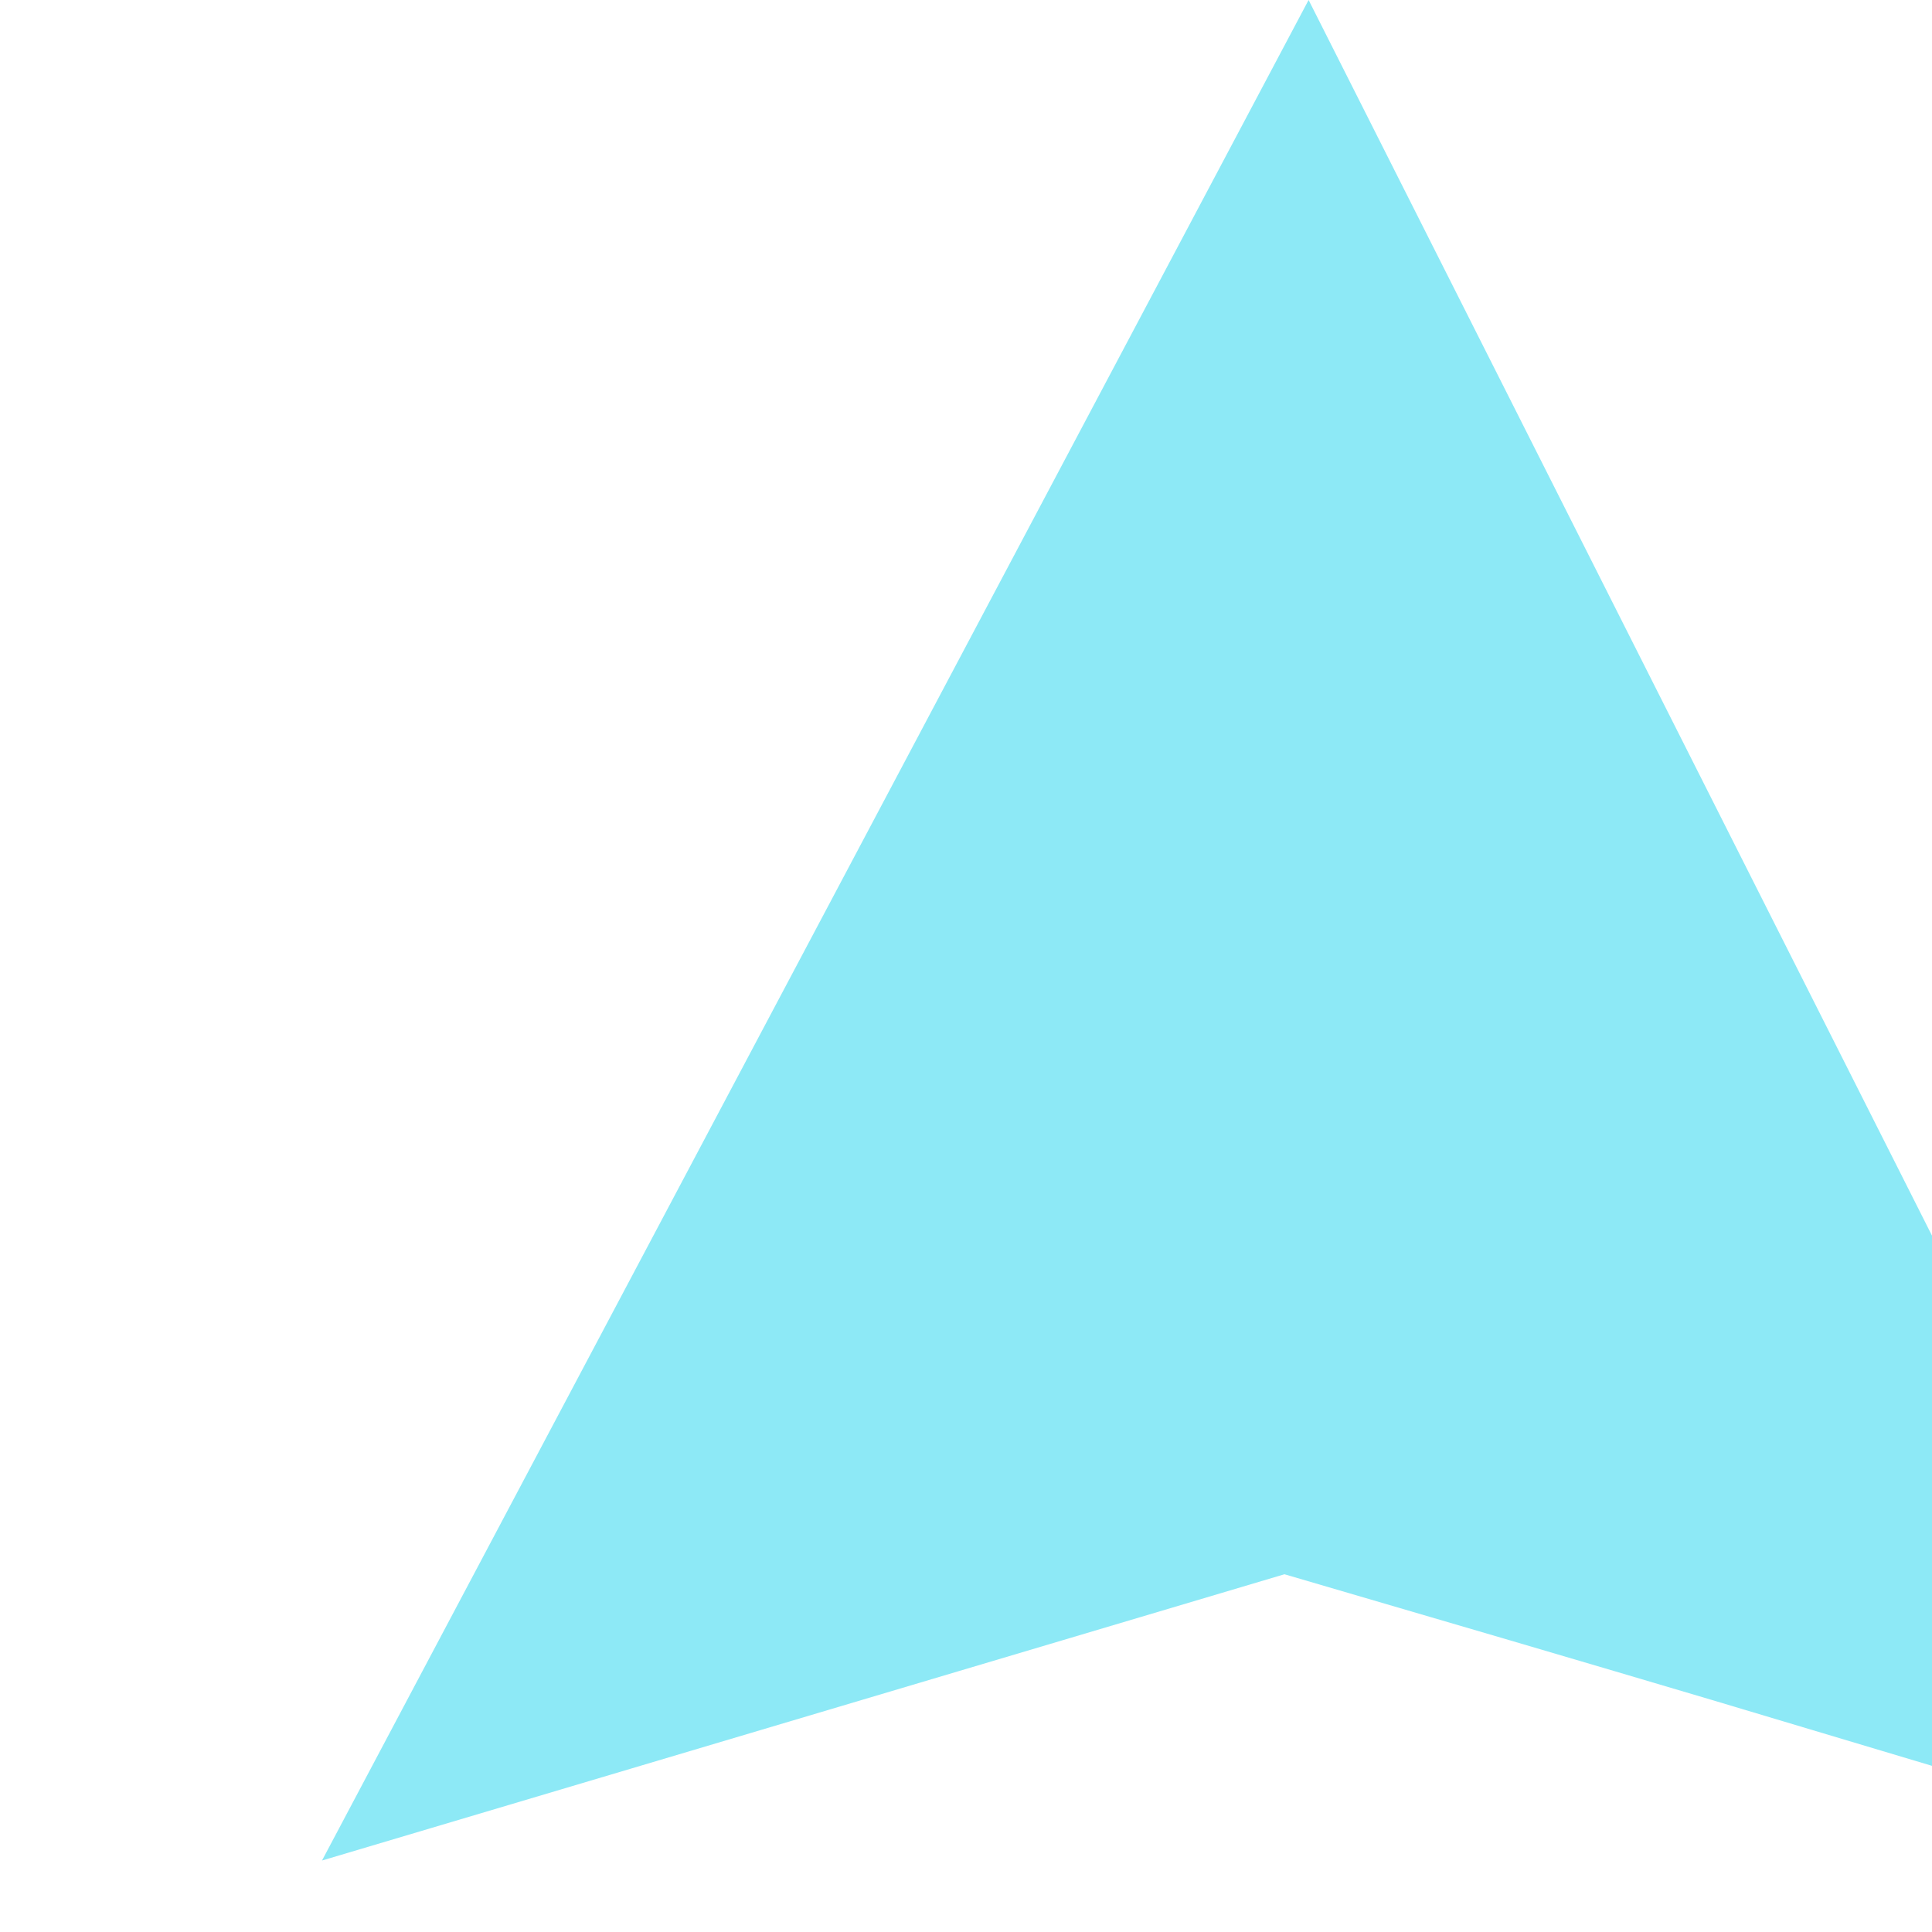 <?xml version="1.0" encoding="UTF-8"?>
<svg width="9px" height="9px" viewBox="-1 0 6 6" version="1.1" xmlns="http://www.w3.org/2000/svg" xmlns:xlink="http://www.w3.org/1999/xlink">
    <!-- Generator: Sketch 55.2 (78181) - https://sketchapp.com -->
    <title>Path 2</title>
    <desc>Created with Sketch.</desc>
    <g id="Page-1" stroke="none" stroke-width="1" fill="none" fill-rule="evenodd">
        <path d="M3.064,0 L0,5.778 L2.989,4.889 C3.482,5.033 3.924,5.163 4.315,5.279 C4.707,5.396 5.261,5.562 5.979,5.778 L3.064,0 Z" id="Path-2" fill="#8DE9F6"></path>
    </g>
</svg>